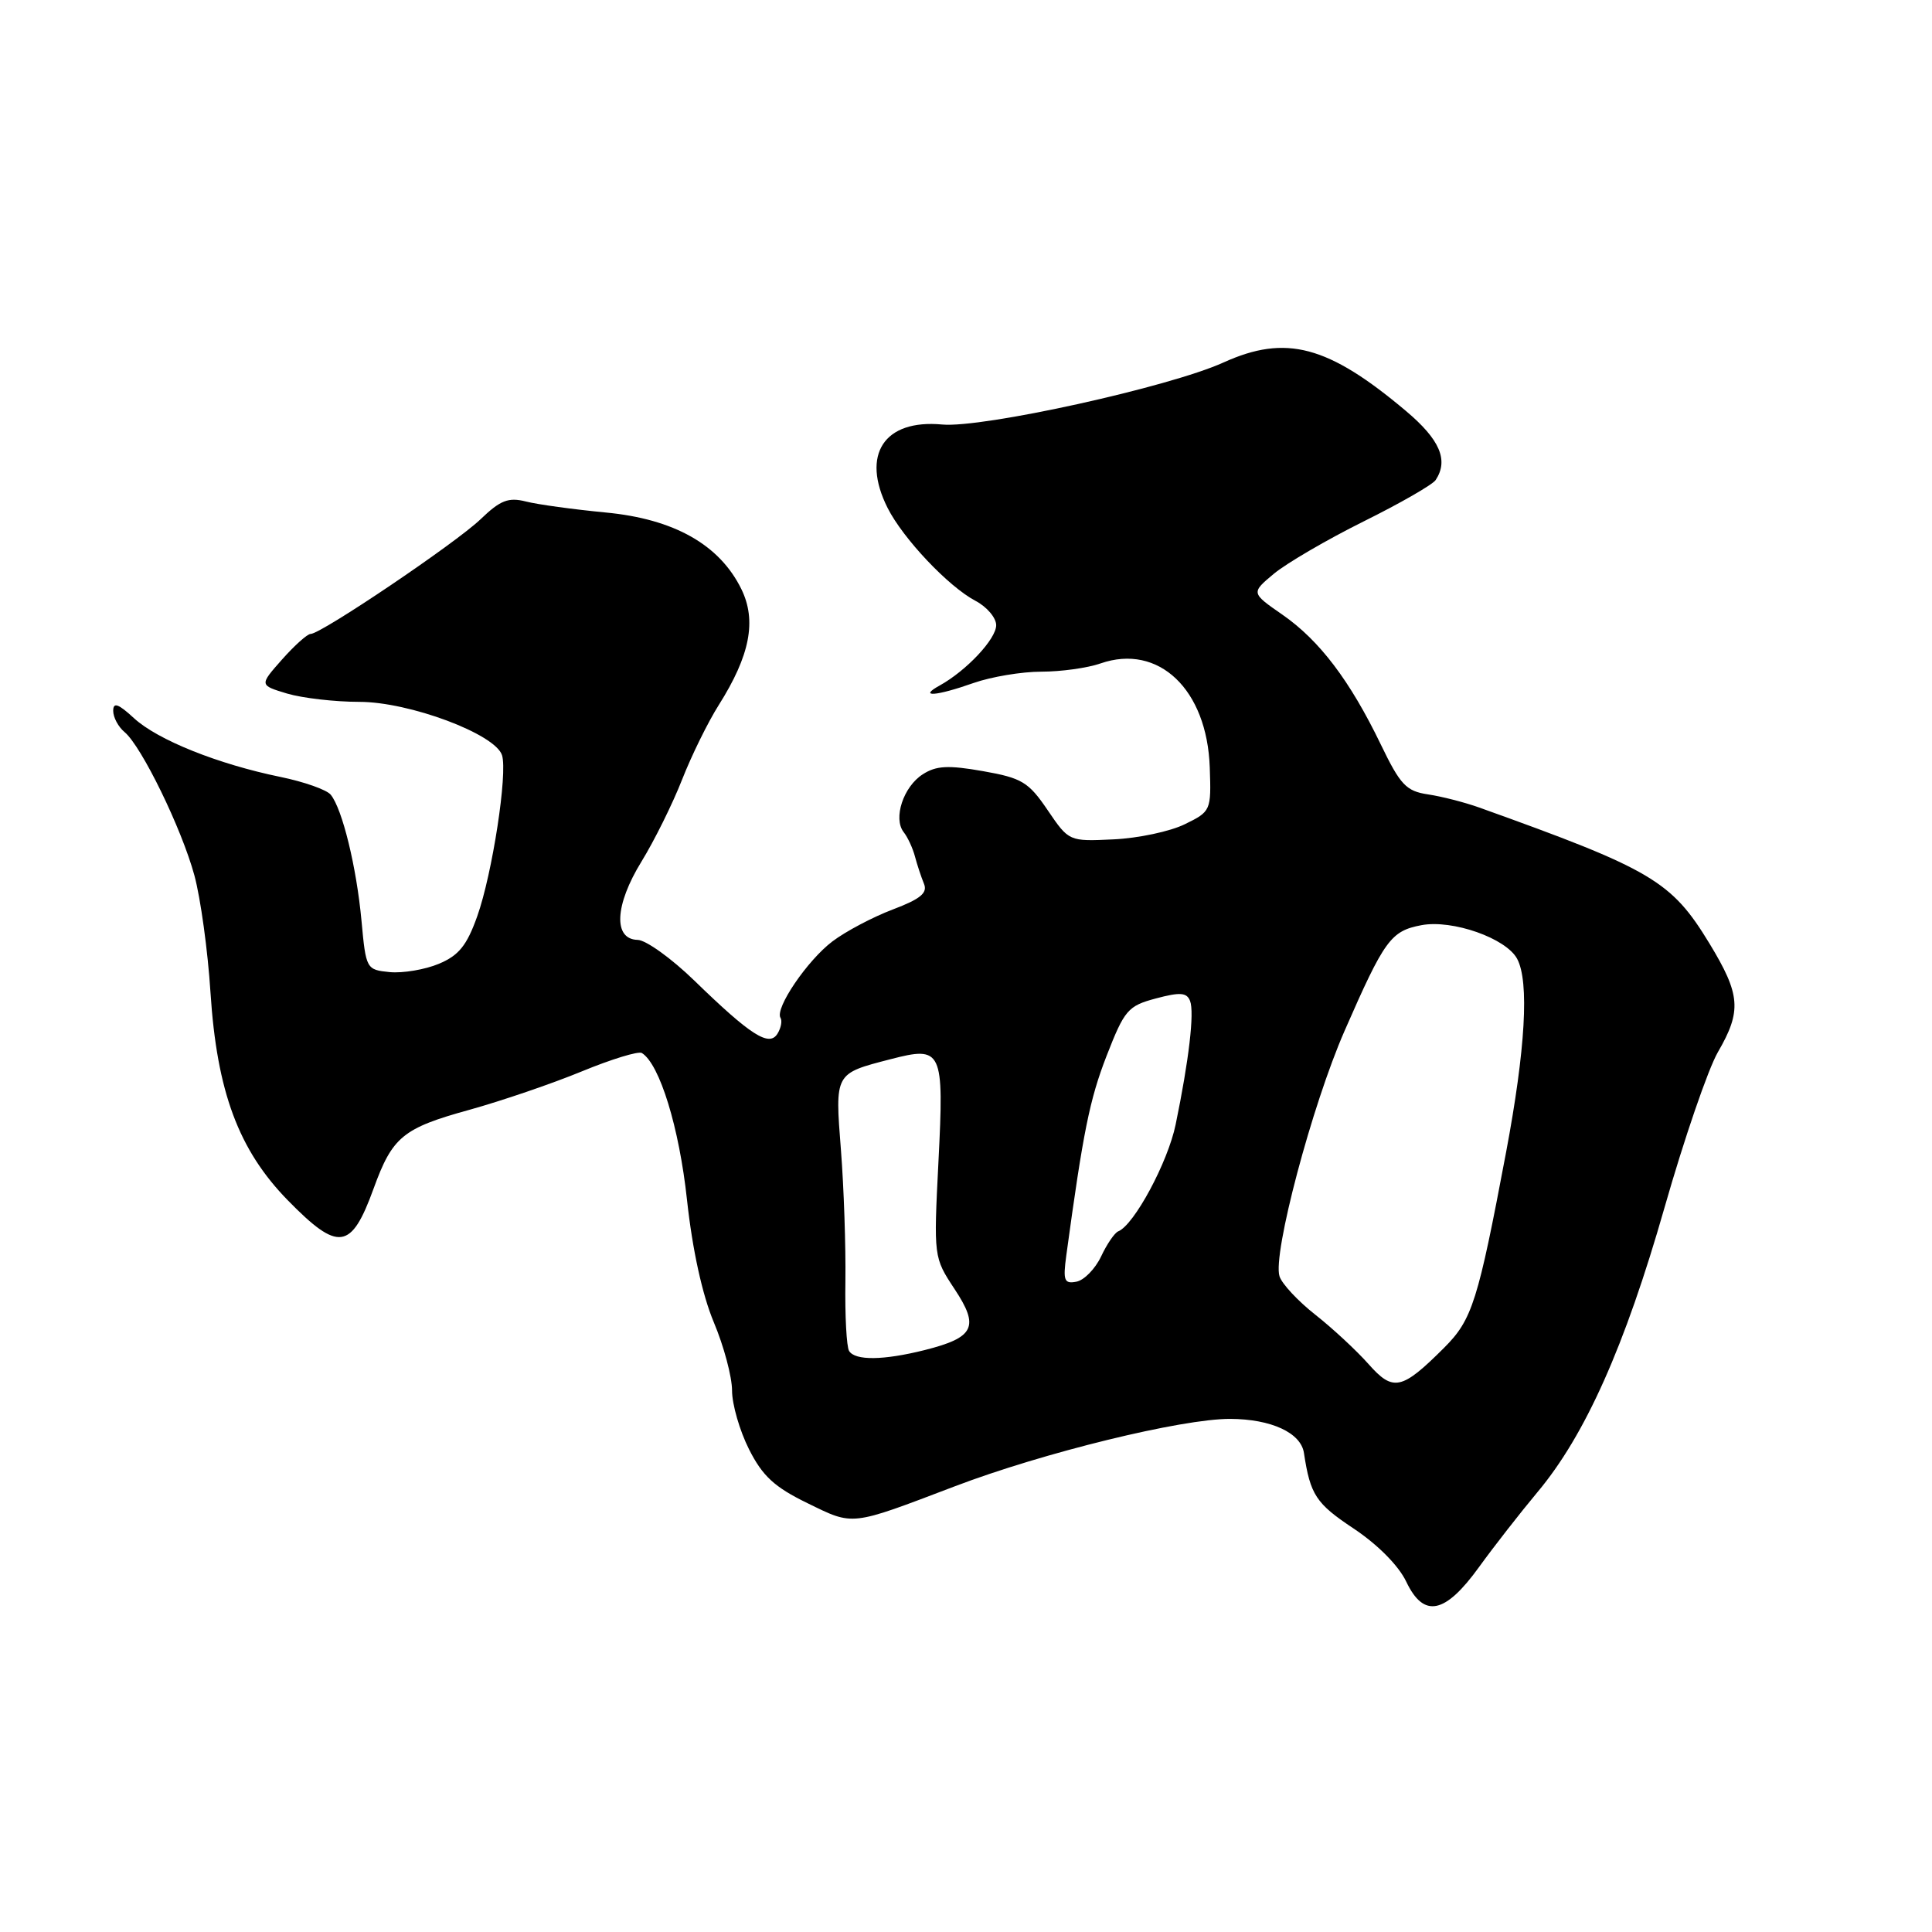 <?xml version="1.0" encoding="UTF-8" standalone="no"?>
<!DOCTYPE svg PUBLIC "-//W3C//DTD SVG 1.1//EN" "http://www.w3.org/Graphics/SVG/1.1/DTD/svg11.dtd" >
<svg xmlns="http://www.w3.org/2000/svg" xmlns:xlink="http://www.w3.org/1999/xlink" version="1.1" viewBox="0 0 256 256">
 <g >
 <path fill="currentColor"
d=" M 195.99 207.63 C 197.92 204.96 201.40 200.50 203.72 197.72 C 210.05 190.17 215.31 178.38 220.56 160.00 C 223.15 150.93 226.33 141.66 227.63 139.41 C 230.80 133.95 230.63 131.80 226.52 125.03 C 221.47 116.72 218.91 115.21 196.00 107.00 C 194.07 106.31 191.02 105.53 189.21 105.26 C 186.33 104.83 185.55 104.01 182.96 98.64 C 178.88 90.19 174.84 84.86 169.93 81.45 C 165.76 78.56 165.76 78.56 168.80 76.02 C 170.48 74.63 175.82 71.51 180.67 69.10 C 185.53 66.69 189.83 64.22 190.23 63.61 C 191.97 60.98 190.80 58.25 186.30 54.46 C 175.97 45.76 170.39 44.28 162.12 48.03 C 154.97 51.28 130.16 56.75 124.84 56.25 C 117.14 55.53 114.06 60.24 117.61 67.30 C 119.66 71.37 125.68 77.73 129.25 79.61 C 130.76 80.40 132.00 81.86 132.00 82.84 C 132.00 84.67 128.06 88.87 124.50 90.84 C 121.61 92.43 124.05 92.25 129.00 90.50 C 131.34 89.68 135.38 89.00 137.98 89.00 C 140.58 89.00 144.11 88.51 145.82 87.91 C 153.52 85.23 159.95 91.35 160.30 101.70 C 160.50 107.41 160.45 107.53 156.98 109.22 C 155.05 110.17 150.81 111.07 147.55 111.22 C 141.64 111.50 141.64 111.50 138.82 107.35 C 136.29 103.62 135.41 103.09 130.25 102.18 C 125.65 101.37 124.05 101.45 122.27 102.60 C 119.70 104.24 118.32 108.44 119.74 110.26 C 120.28 110.94 120.95 112.40 121.24 113.50 C 121.53 114.60 122.07 116.22 122.43 117.10 C 122.94 118.32 121.97 119.12 118.30 120.51 C 115.66 121.51 112.06 123.41 110.30 124.74 C 106.97 127.26 102.65 133.62 103.42 134.87 C 103.67 135.27 103.49 136.21 103.02 136.97 C 101.92 138.75 99.49 137.21 92.00 129.93 C 88.97 126.99 85.60 124.57 84.50 124.54 C 81.23 124.47 81.45 119.93 85.00 114.16 C 86.71 111.38 89.13 106.49 90.38 103.30 C 91.63 100.11 93.82 95.66 95.24 93.42 C 99.39 86.85 100.28 82.23 98.23 78.05 C 95.34 72.17 89.32 68.77 80.27 67.91 C 76.00 67.50 71.23 66.85 69.68 66.45 C 67.36 65.87 66.30 66.28 63.68 68.80 C 60.39 71.96 42.55 84.00 41.16 84.00 C 40.72 84.00 39.02 85.53 37.36 87.40 C 34.36 90.79 34.36 90.79 38.04 91.90 C 40.07 92.50 44.38 93.00 47.62 93.00 C 54.24 93.00 65.63 97.26 66.52 100.07 C 67.28 102.47 65.24 115.77 63.24 121.40 C 61.86 125.28 60.80 126.60 58.15 127.71 C 56.31 128.48 53.38 128.97 51.65 128.81 C 48.54 128.50 48.49 128.41 47.90 122.00 C 47.24 114.88 45.36 107.18 43.82 105.30 C 43.29 104.65 40.29 103.59 37.17 102.95 C 28.88 101.25 20.89 98.05 17.75 95.16 C 15.67 93.24 15.00 93.01 15.00 94.19 C 15.00 95.05 15.67 96.31 16.50 97.00 C 18.75 98.87 24.07 109.78 25.76 116.00 C 26.58 119.03 27.54 126.00 27.89 131.50 C 28.74 144.65 31.61 152.38 38.15 159.06 C 44.84 165.89 46.54 165.66 49.50 157.50 C 52.00 150.62 53.37 149.49 62.22 147.05 C 66.46 145.87 73.15 143.59 77.08 141.97 C 81.01 140.35 84.60 139.25 85.05 139.53 C 87.41 140.99 90.00 149.41 91.03 158.98 C 91.75 165.61 93.06 171.57 94.58 175.20 C 95.91 178.36 97.00 182.43 97.00 184.26 C 97.00 186.08 98.01 189.58 99.25 192.04 C 101.04 195.59 102.62 197.05 107.00 199.18 C 113.15 202.18 112.57 202.25 126.50 196.95 C 138.23 192.48 156.60 187.99 163.00 188.01 C 168.44 188.03 172.38 189.85 172.78 192.53 C 173.62 198.08 174.37 199.22 179.35 202.53 C 182.55 204.66 185.33 207.46 186.34 209.59 C 188.66 214.46 191.48 213.88 195.99 207.63 Z  M 181.33 180.74 C 179.75 178.96 176.59 176.02 174.29 174.21 C 171.99 172.40 169.85 170.11 169.54 169.11 C 168.61 166.19 173.85 146.44 178.16 136.60 C 183.45 124.51 184.29 123.36 188.35 122.59 C 192.46 121.82 199.57 124.32 201.03 127.05 C 202.65 130.07 202.13 139.04 199.56 152.70 C 195.83 172.48 195.08 174.86 191.36 178.58 C 185.73 184.20 184.60 184.44 181.33 180.74 Z  M 112.51 179.01 C 112.17 178.47 111.95 174.31 112.02 169.76 C 112.08 165.22 111.82 157.40 111.43 152.40 C 110.63 142.15 110.57 142.27 118.00 140.35 C 124.86 138.57 125.10 139.09 124.35 153.92 C 123.71 166.59 123.72 166.61 126.48 170.80 C 129.81 175.82 129.12 177.23 122.53 178.89 C 117.07 180.26 113.31 180.31 112.51 179.01 Z  M 141.29 166.35 C 143.53 149.93 144.38 145.71 146.62 139.93 C 149.00 133.82 149.45 133.29 153.16 132.30 C 156.38 131.44 157.26 131.51 157.69 132.63 C 158.28 134.16 157.54 140.48 155.78 149.00 C 154.75 154.01 150.27 162.33 148.17 163.16 C 147.70 163.35 146.67 164.84 145.90 166.49 C 145.12 168.13 143.65 169.64 142.63 169.83 C 141.01 170.14 140.84 169.69 141.29 166.35 Z "/>
</g>
</svg>